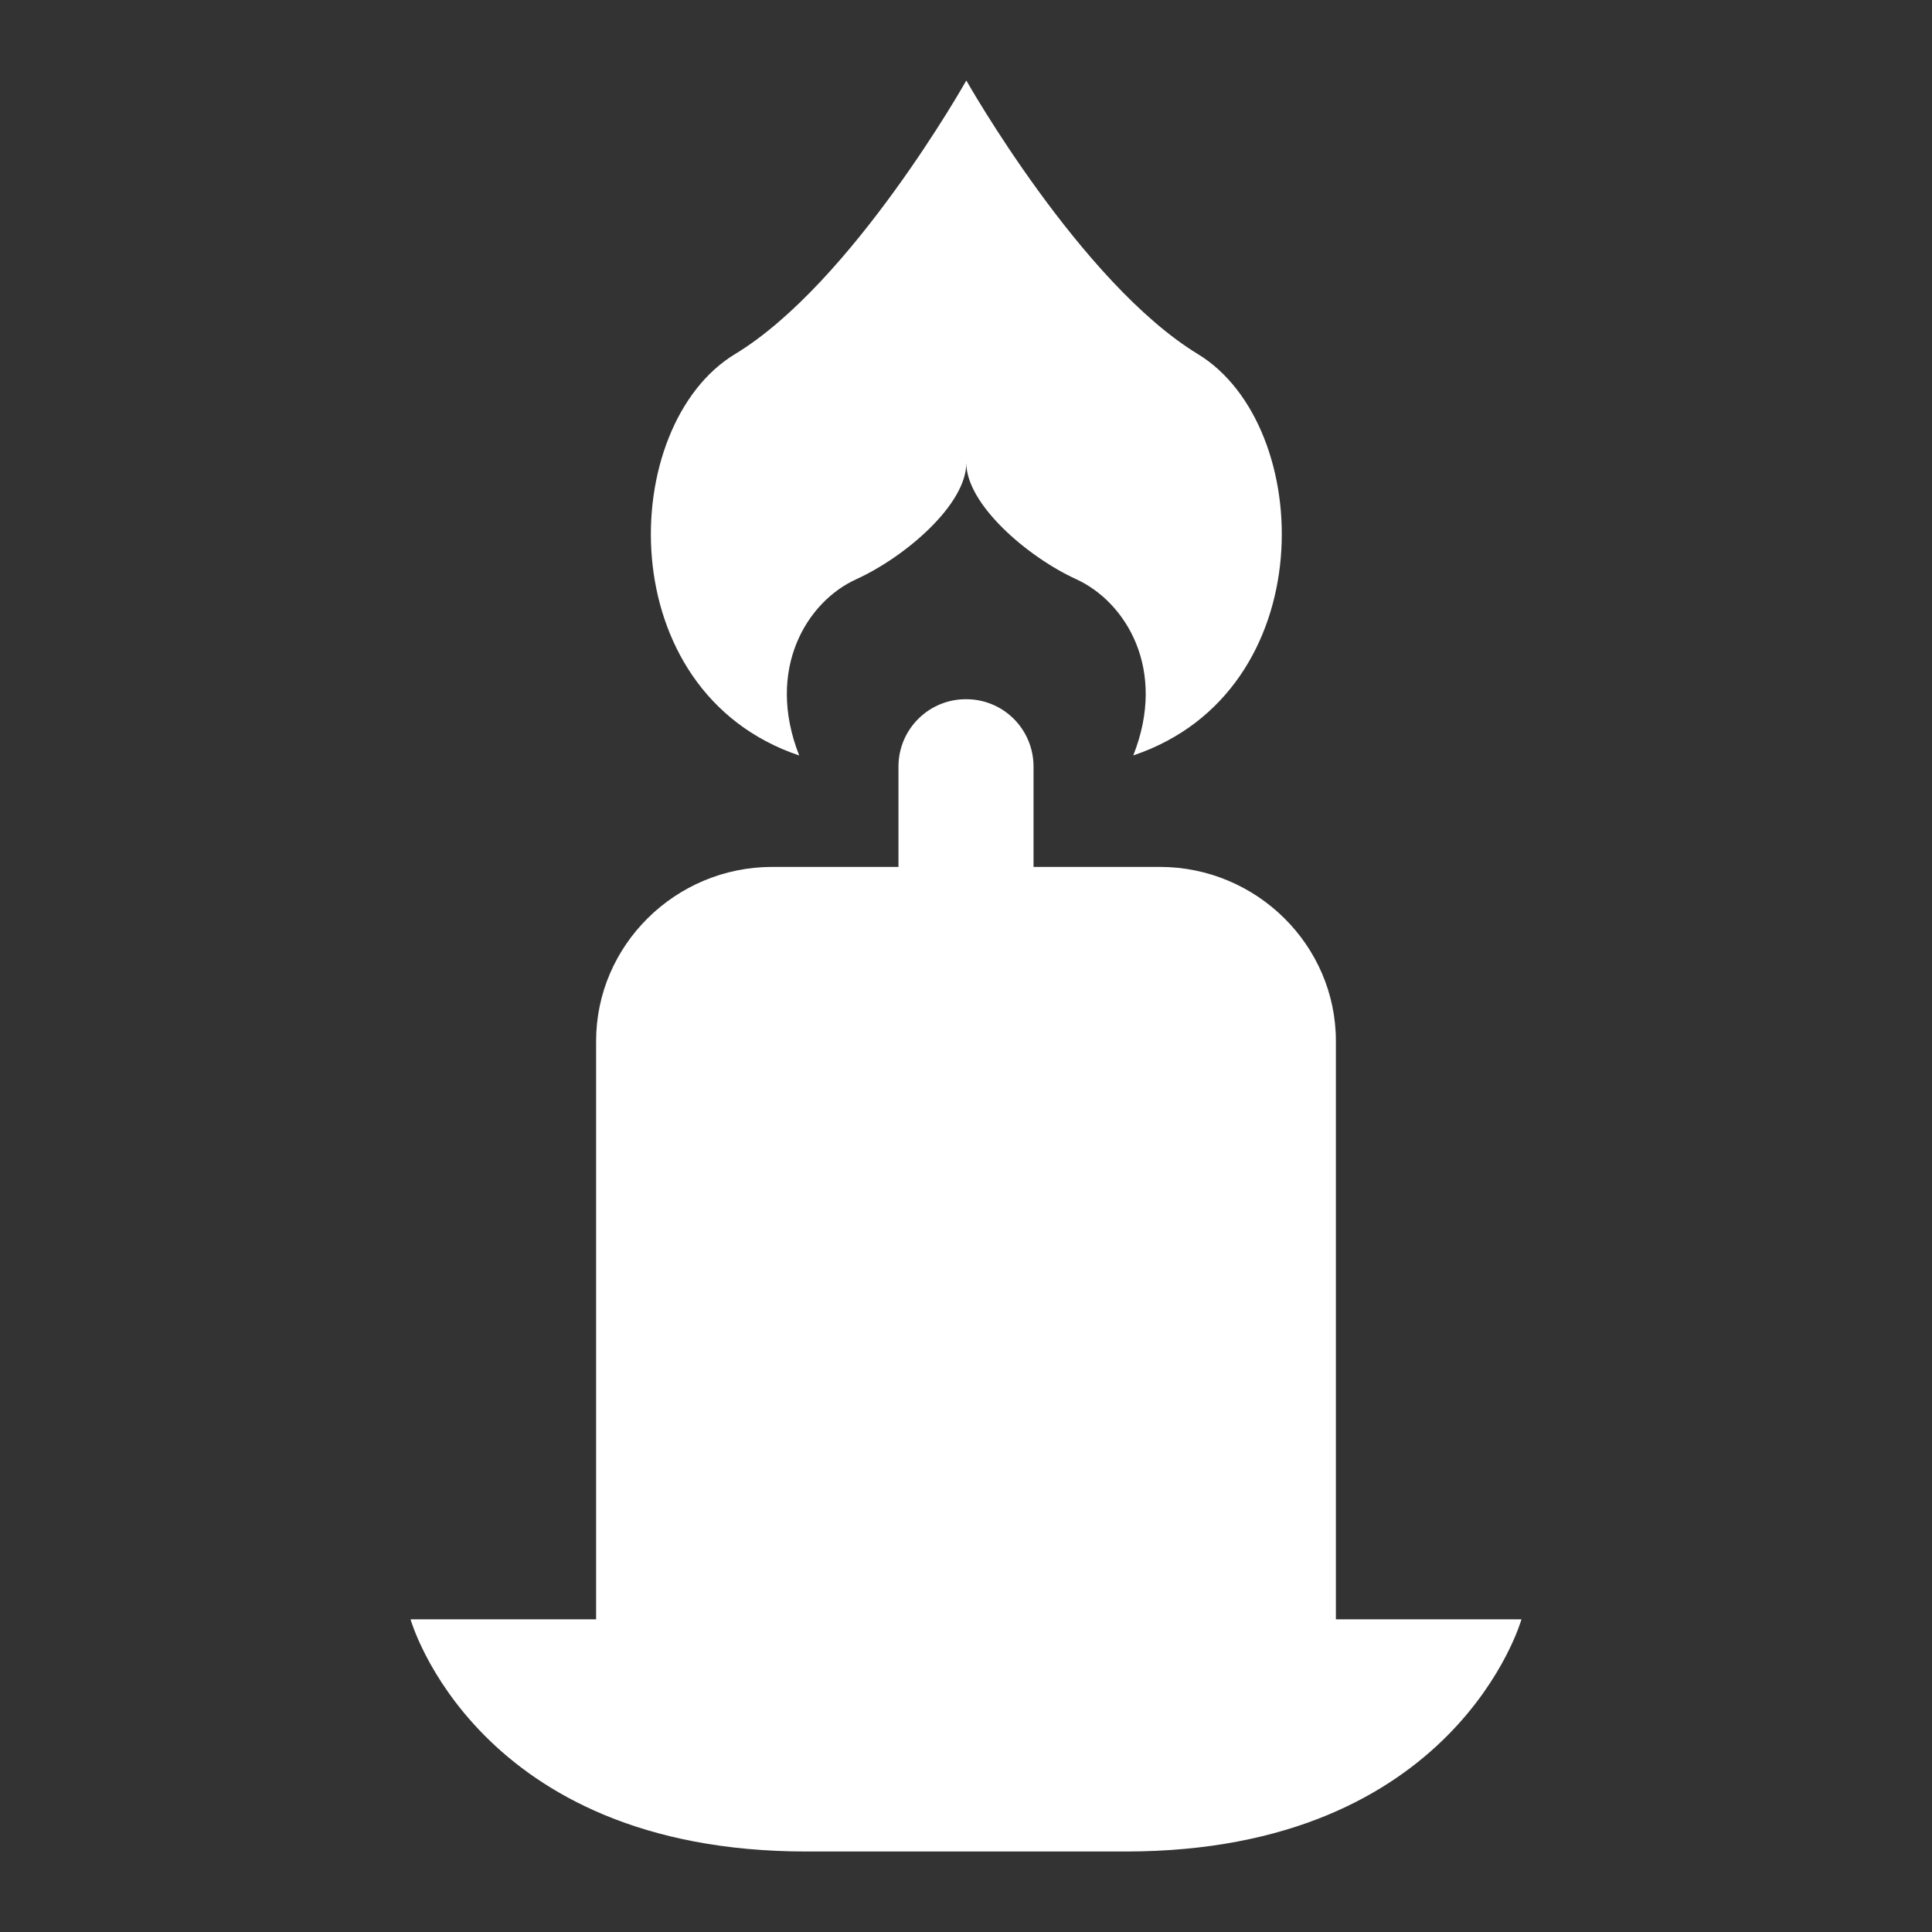 <svg width="24" height="24" viewBox="0 0 24 24" fill="none" xmlns="http://www.w3.org/2000/svg"><rect x="0" y="0" width="24" height="24" fill="#333333" stroke="none"/><path fill-rule="evenodd" clip-rule="evenodd" d="M10.636 7.196C10.024 7.473 9.506 8.314 9.928 9.385C7.573 8.59 7.668 5.285 9.13 4.399C10.589 3.516 12.004 1 12.004 1C12.004 1 13.423 3.512 14.881 4.399C16.34 5.286 16.435 8.591 14.078 9.384C14.502 8.314 13.984 7.478 13.371 7.196C12.758 6.916 12.004 6.262 12.004 5.751C12.004 6.267 11.249 6.916 10.636 7.196ZM16.595 12.932V20.116H18.9C18.9 20.116 18.091 23 13.984 23H10.017C5.91 23 5.1 20.116 5.1 20.116H7.405V12.933C7.405 11.743 8.389 10.769 9.594 10.769H11.161V9.515C11.163 9.294 11.252 9.083 11.41 8.927C11.567 8.772 11.779 8.685 12.001 8.686C12.222 8.685 12.434 8.772 12.591 8.927C12.748 9.083 12.837 9.294 12.839 9.515V10.769H14.407C15.611 10.769 16.595 11.743 16.595 12.932Z" fill="white"/></svg>